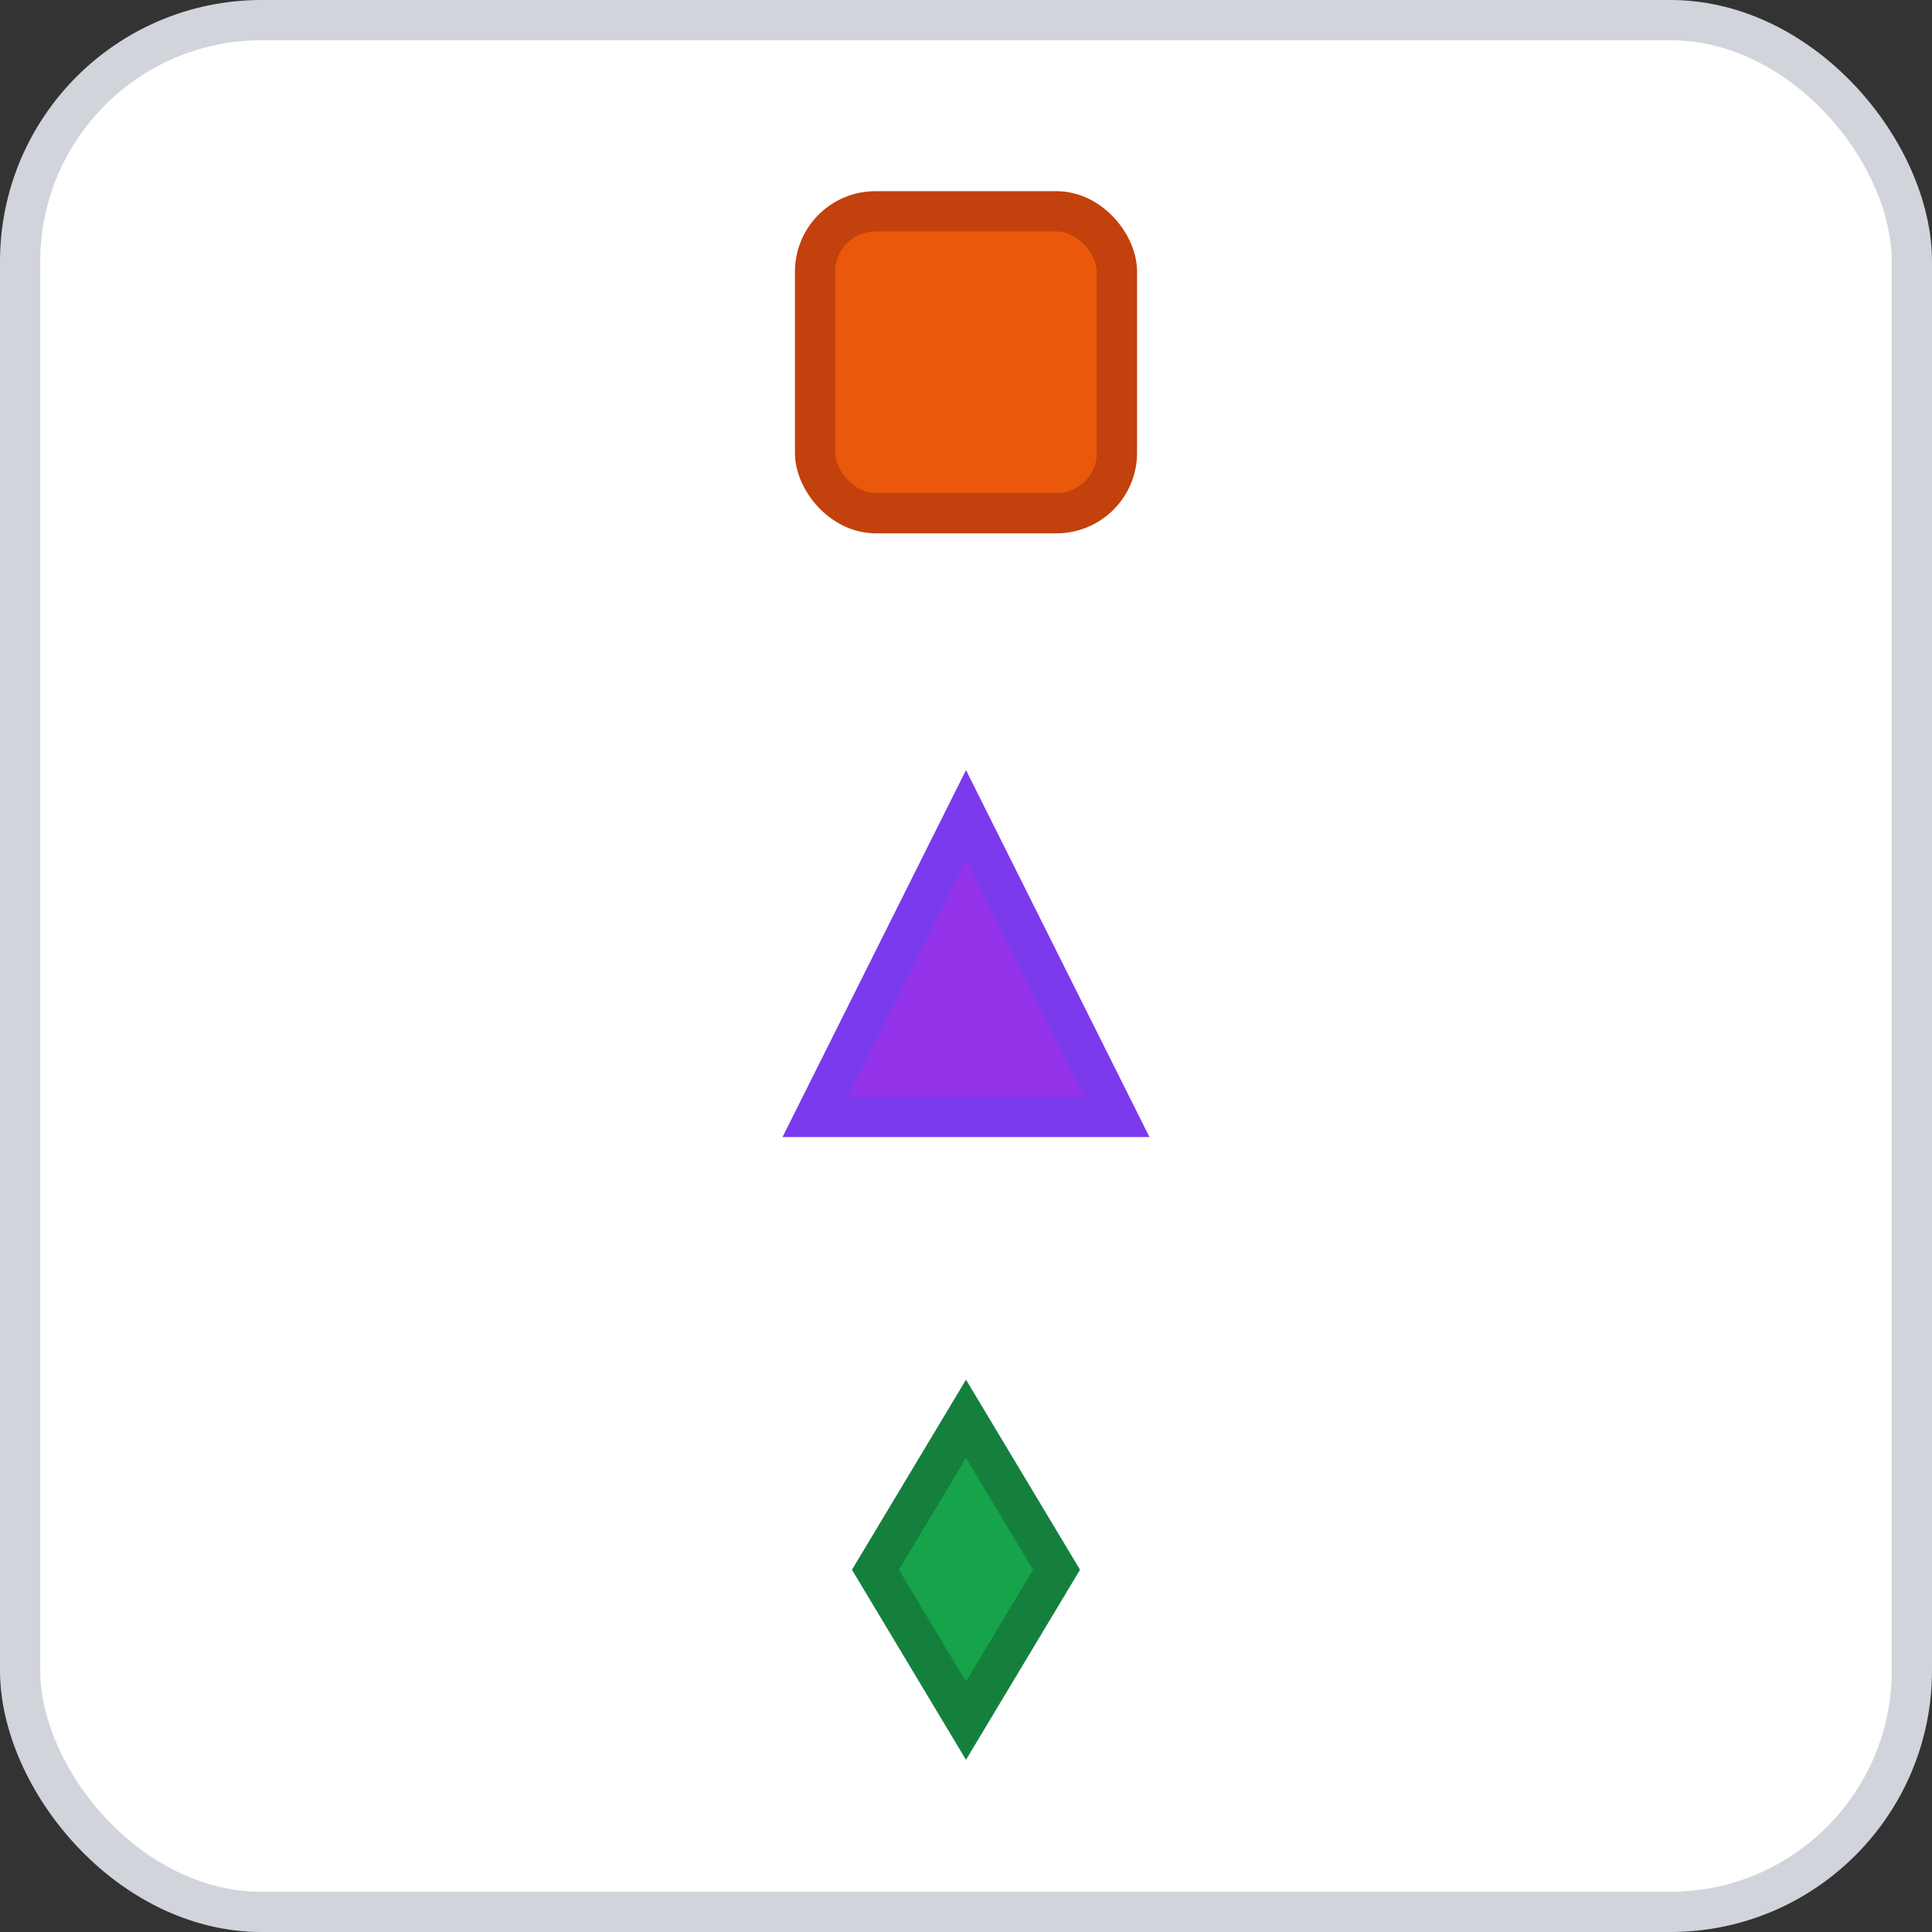 <svg width="96" height="96" xmlns="http://www.w3.org/2000/svg">
    <rect width="100%" height="100%" fill="#333333" stroke="none"/>
    <rect x="1" y="1" width="94" height="94" rx="12" ry="12" fill="#FFFFFF" stroke="#D1D5DB" stroke-width="2" stroke-dasharray=""/>
    <g transform="translate(48, 48)">
      <g transform="translate(0, -30)"><rect x="-7.5" y="-7.5" width="15" height="15" fill="#EA580C" stroke="#C2410C" stroke-width="2" rx="3" /></g><g transform="translate(0, 0)"><polygon points="0,-7.5 7.5,7.5 -7.5,7.5" fill="#9333EA" stroke="#7C3AED" stroke-width="2" transform="rotate(0 0 0) "/></g><g transform="translate(0, 30)"><polygon points="0,-7.5 4.5,0 0,7.5 -4.5,0" fill="#16A34A" stroke="#15803D" stroke-width="2" transform="rotate(0 0 0)"/></g>
    </g>
  </svg>